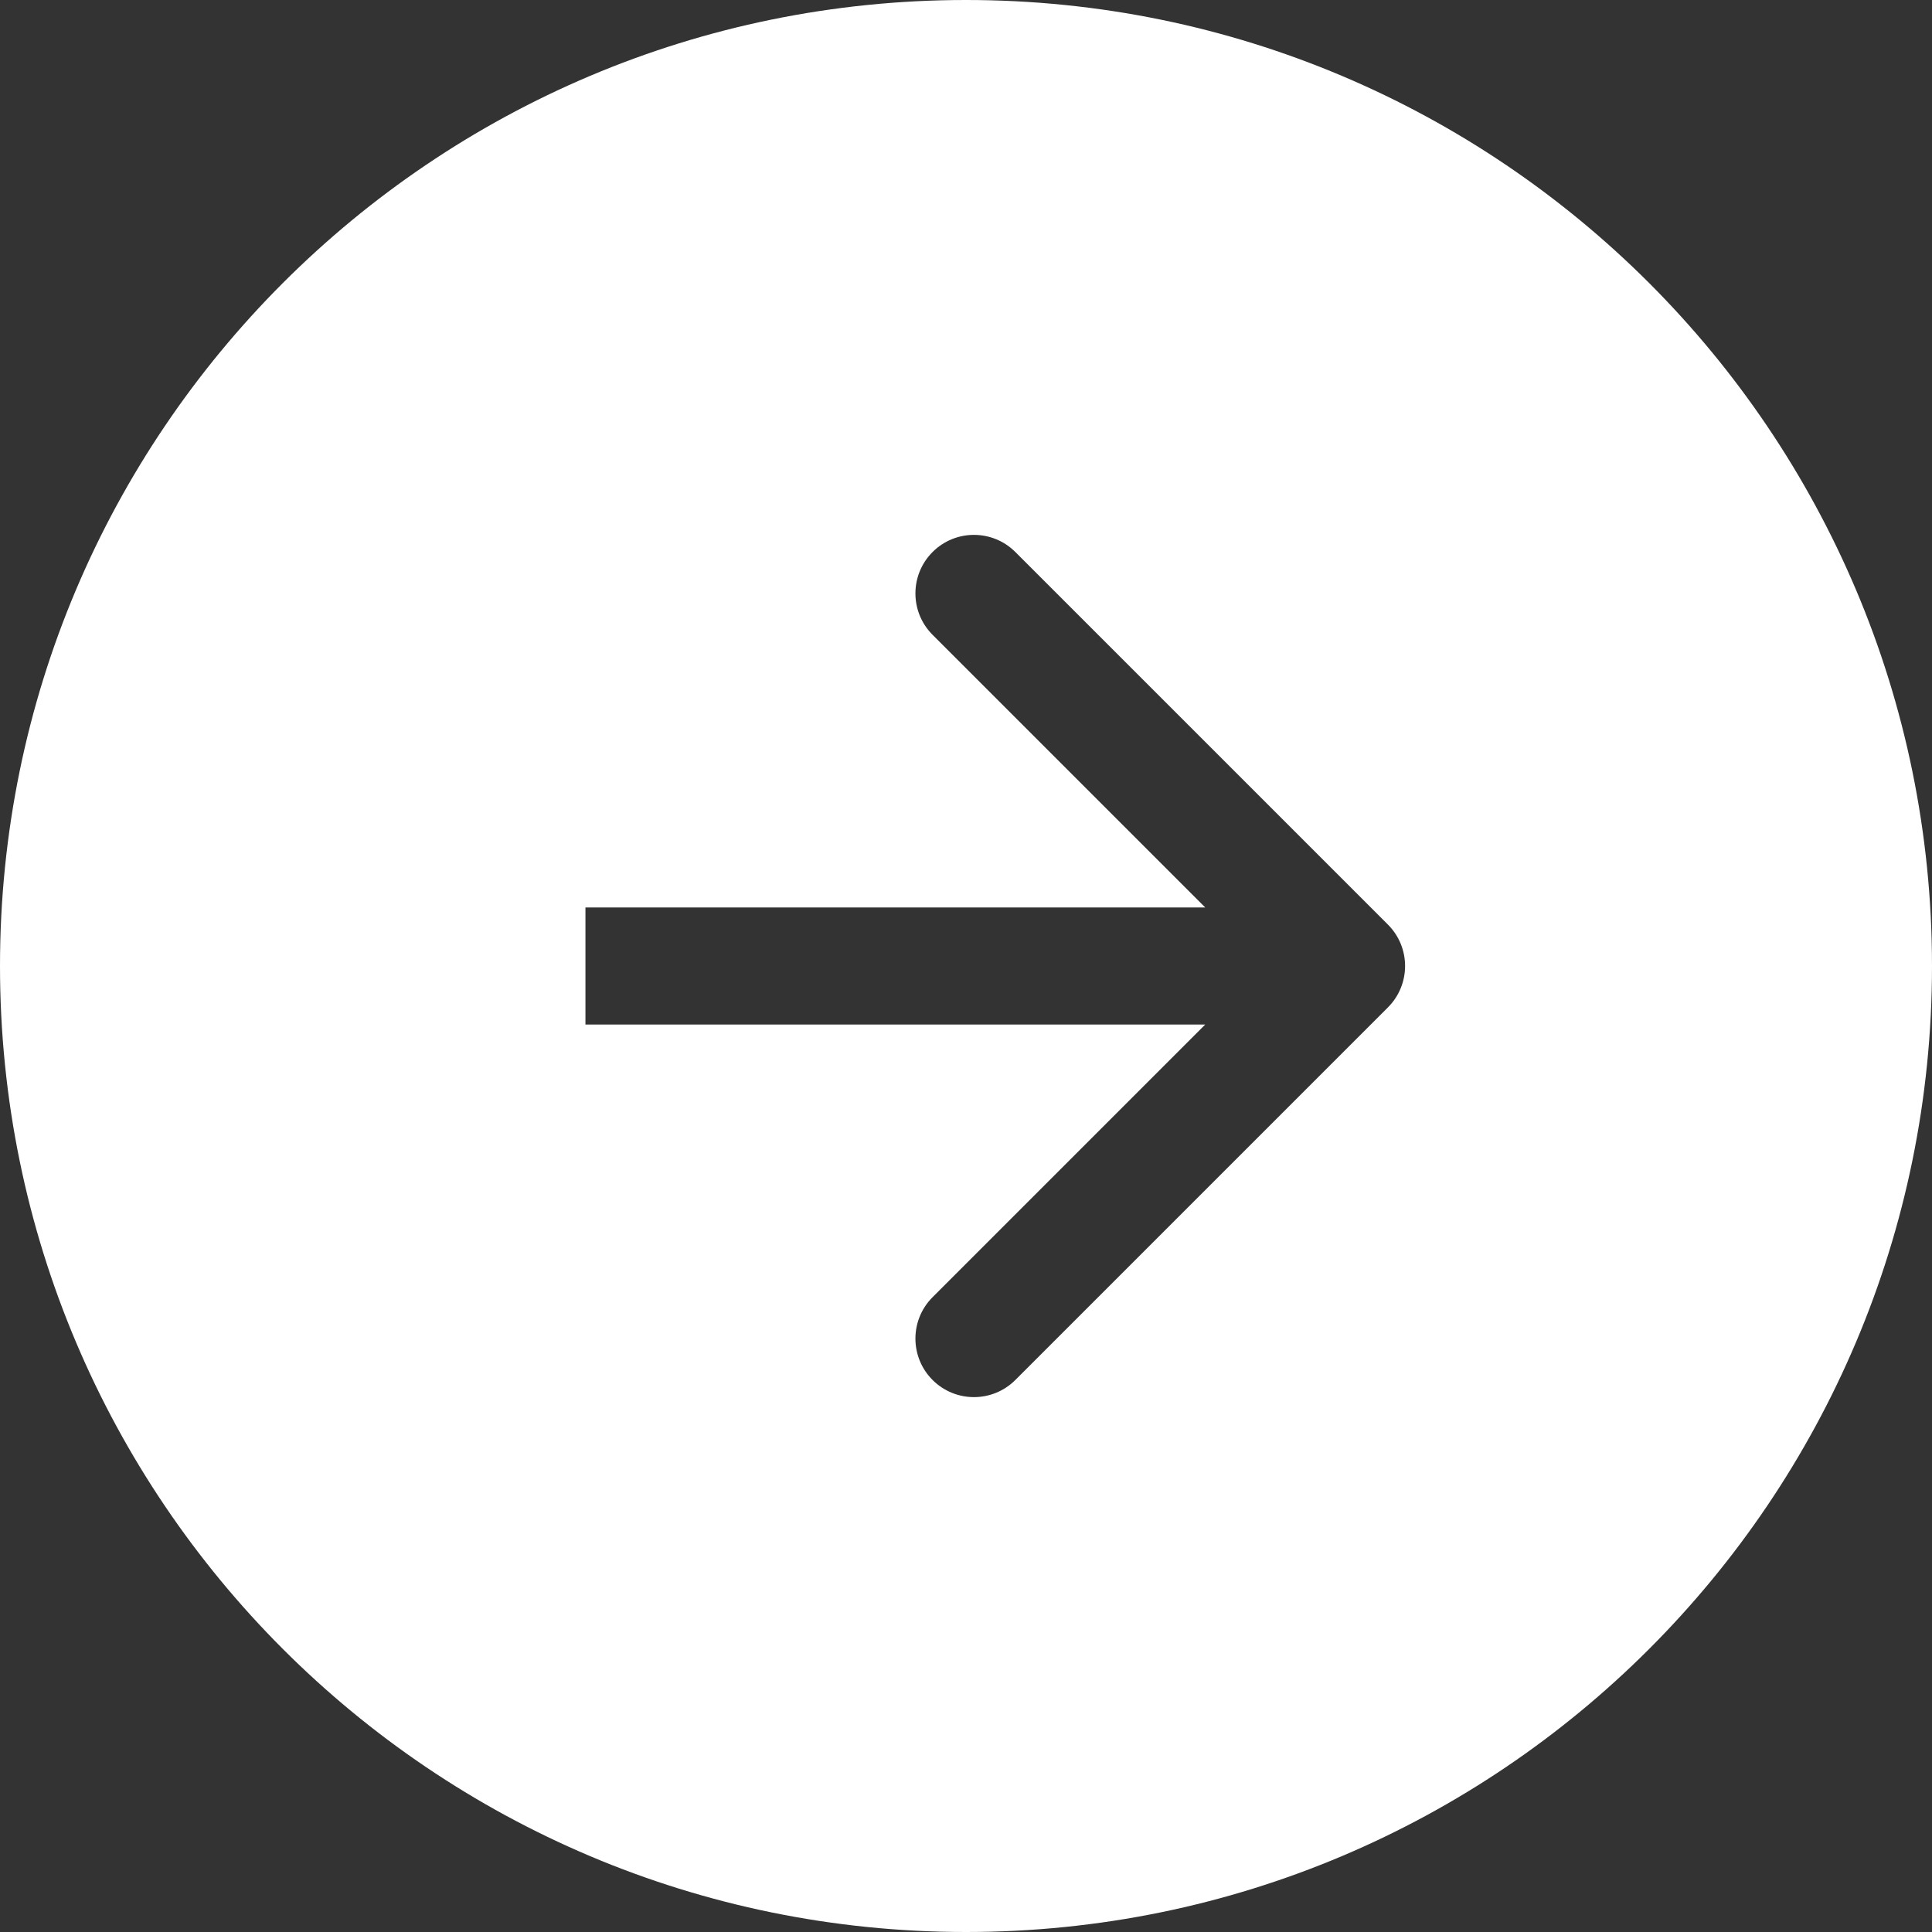 <svg width="66" height="66" viewBox="0 0 66 66" fill="none" xmlns="http://www.w3.org/2000/svg">
<rect x="0" y="0" width="66" height="66" fill="#333333" stroke="none"/>
<path fill-rule="evenodd" clip-rule="evenodd" d="M33 66C51.225 66 66 51.225 66 33C66 14.775 51.225 0 33 0C14.775 0 0 14.775 0 33C0 51.225 14.775 66 33 66ZM47.414 31.586L34.686 18.858C33.905 18.077 32.639 18.077 31.858 18.858C31.077 19.639 31.077 20.905 31.858 21.686L41.172 31H20V35H41.172L31.858 44.314C31.077 45.095 31.077 46.361 31.858 47.142C32.639 47.923 33.905 47.923 34.686 47.142L47.414 34.414C48.195 33.633 48.195 32.367 47.414 31.586Z" fill="white"/>
</svg>
